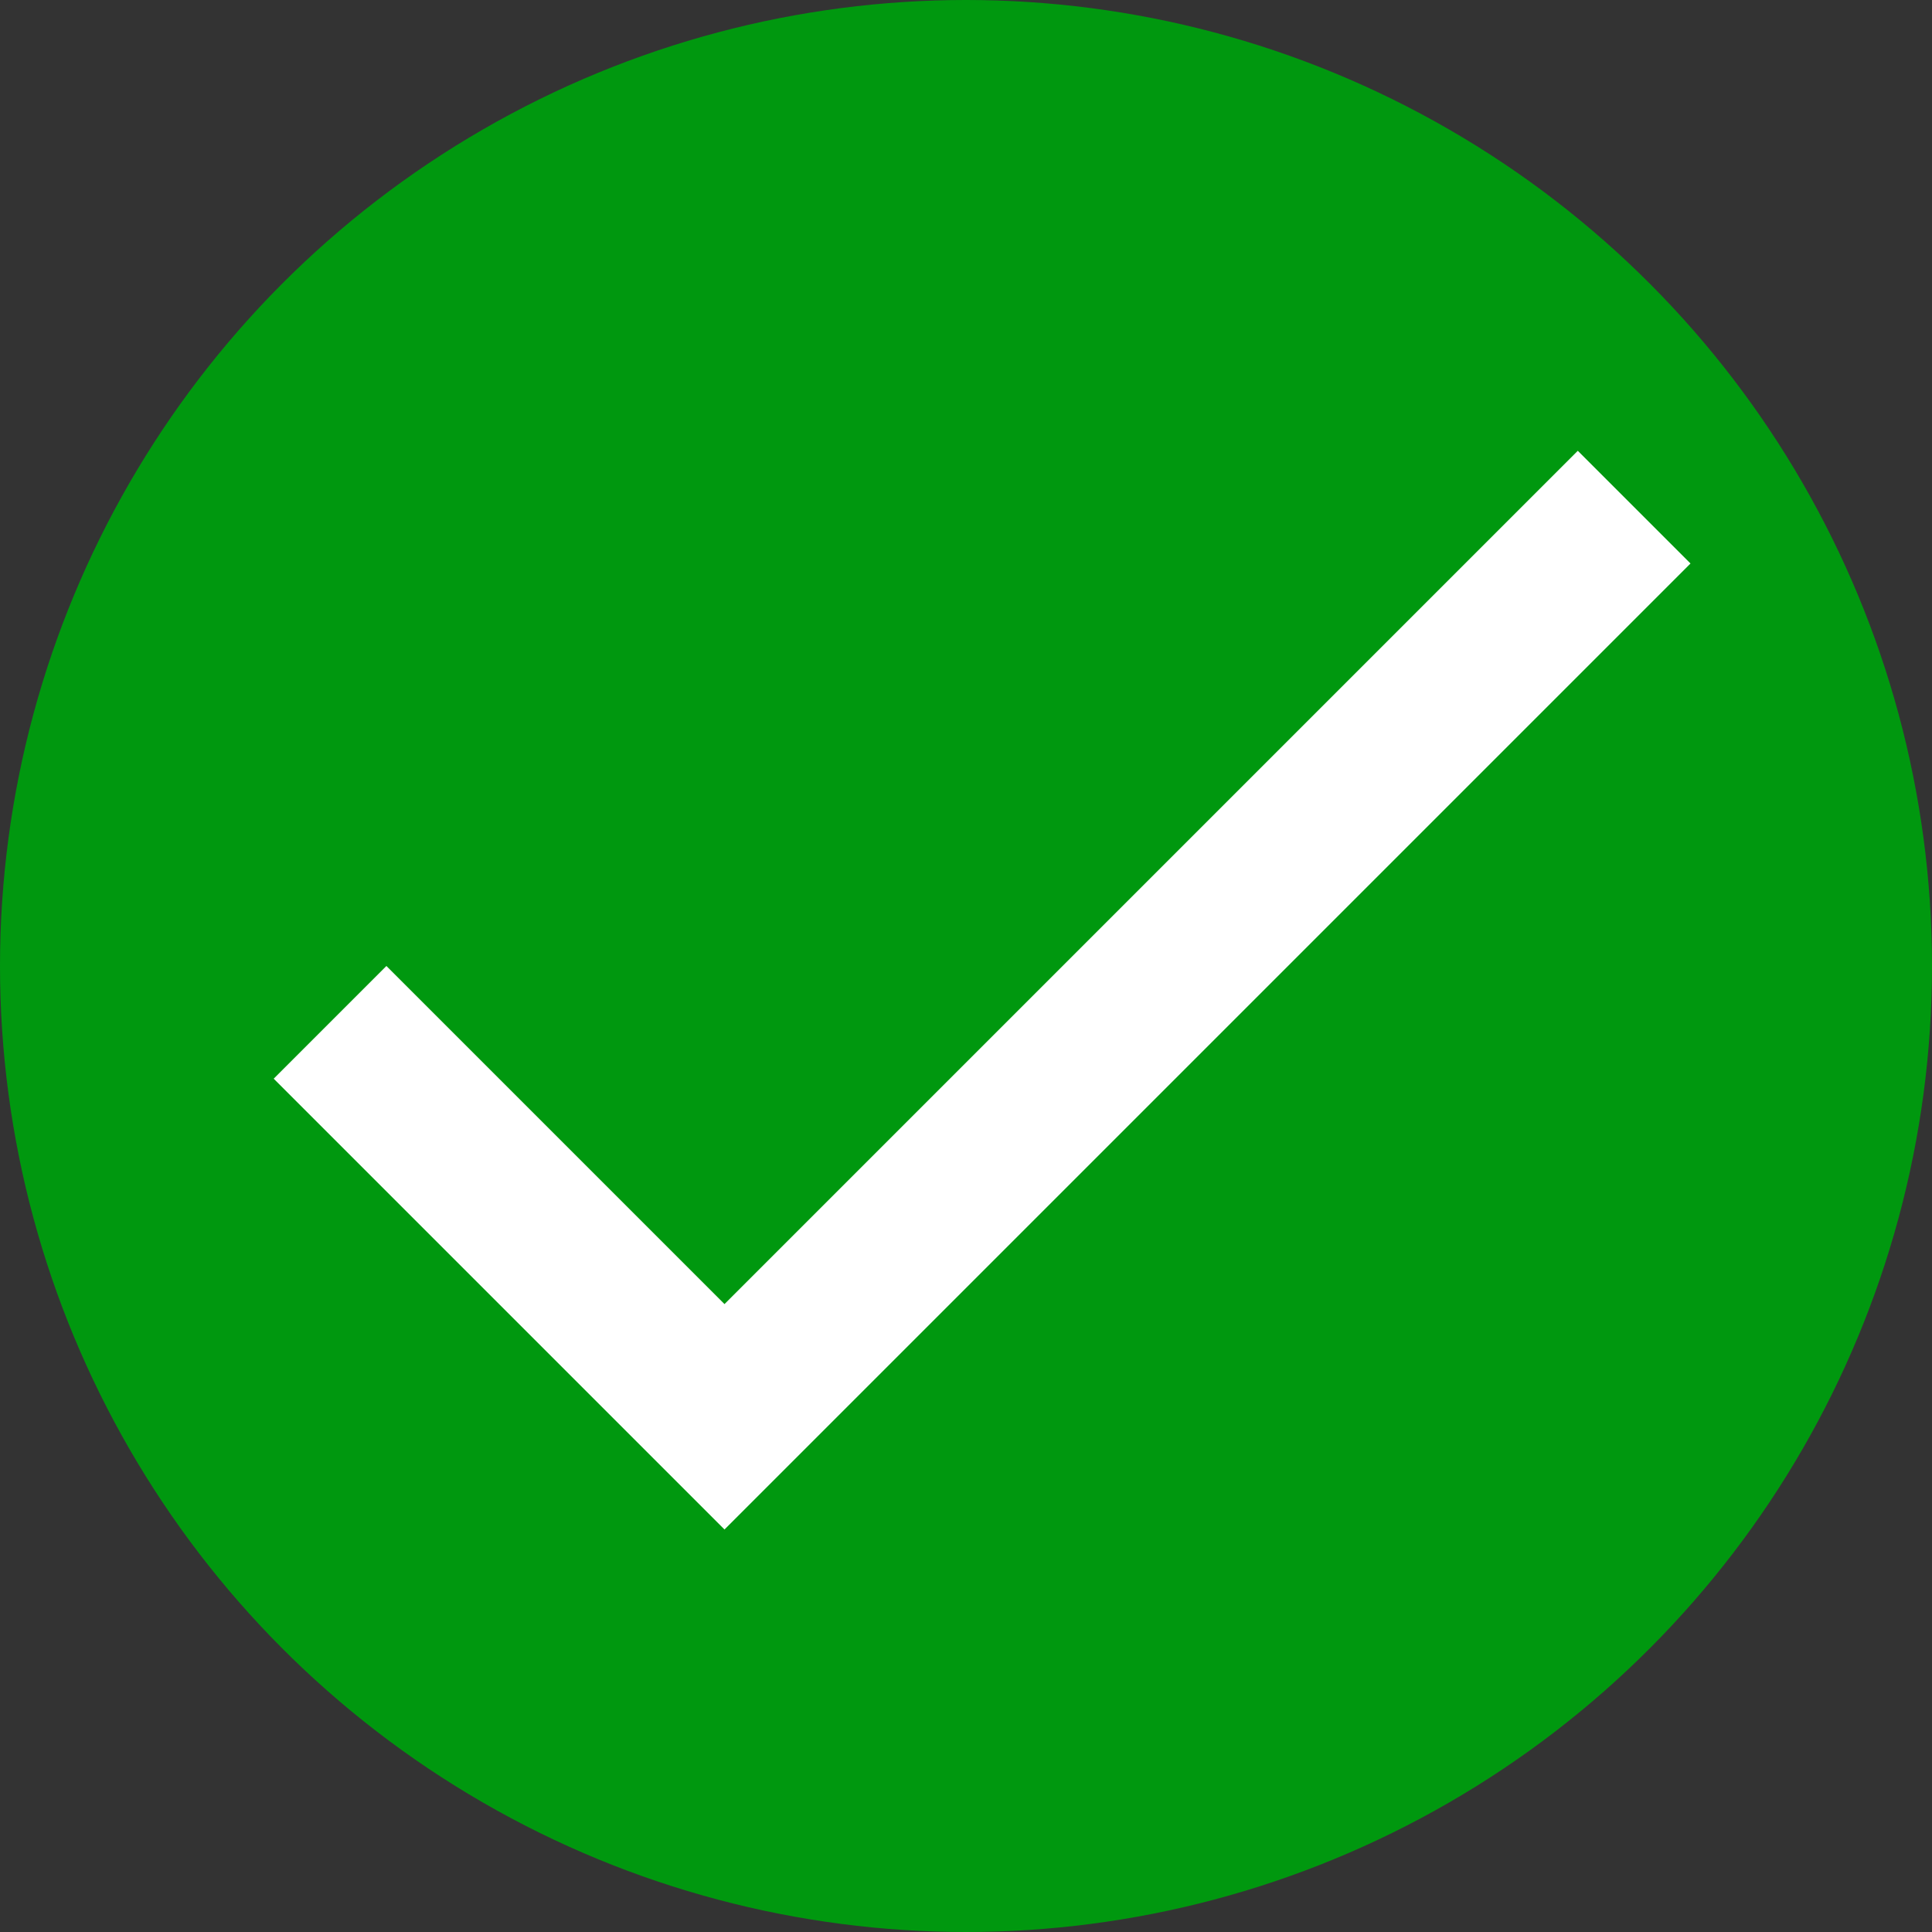 <svg width="18" height="18" viewBox="0 0 18 18" fill="none" xmlns="http://www.w3.org/2000/svg">
<rect x="0" y="0" width="18" height="18" fill="#333333" stroke="none"/>
<circle cx="9" cy="9" r="9" fill="#00980F"/>
<path fill-rule="evenodd" clip-rule="evenodd" d="M6.75 12.15L3.6 9L2.55 10.05L6.75 14.25L15.75 5.25L14.7 4.2L6.75 12.15Z" fill="white"/>
</svg>
